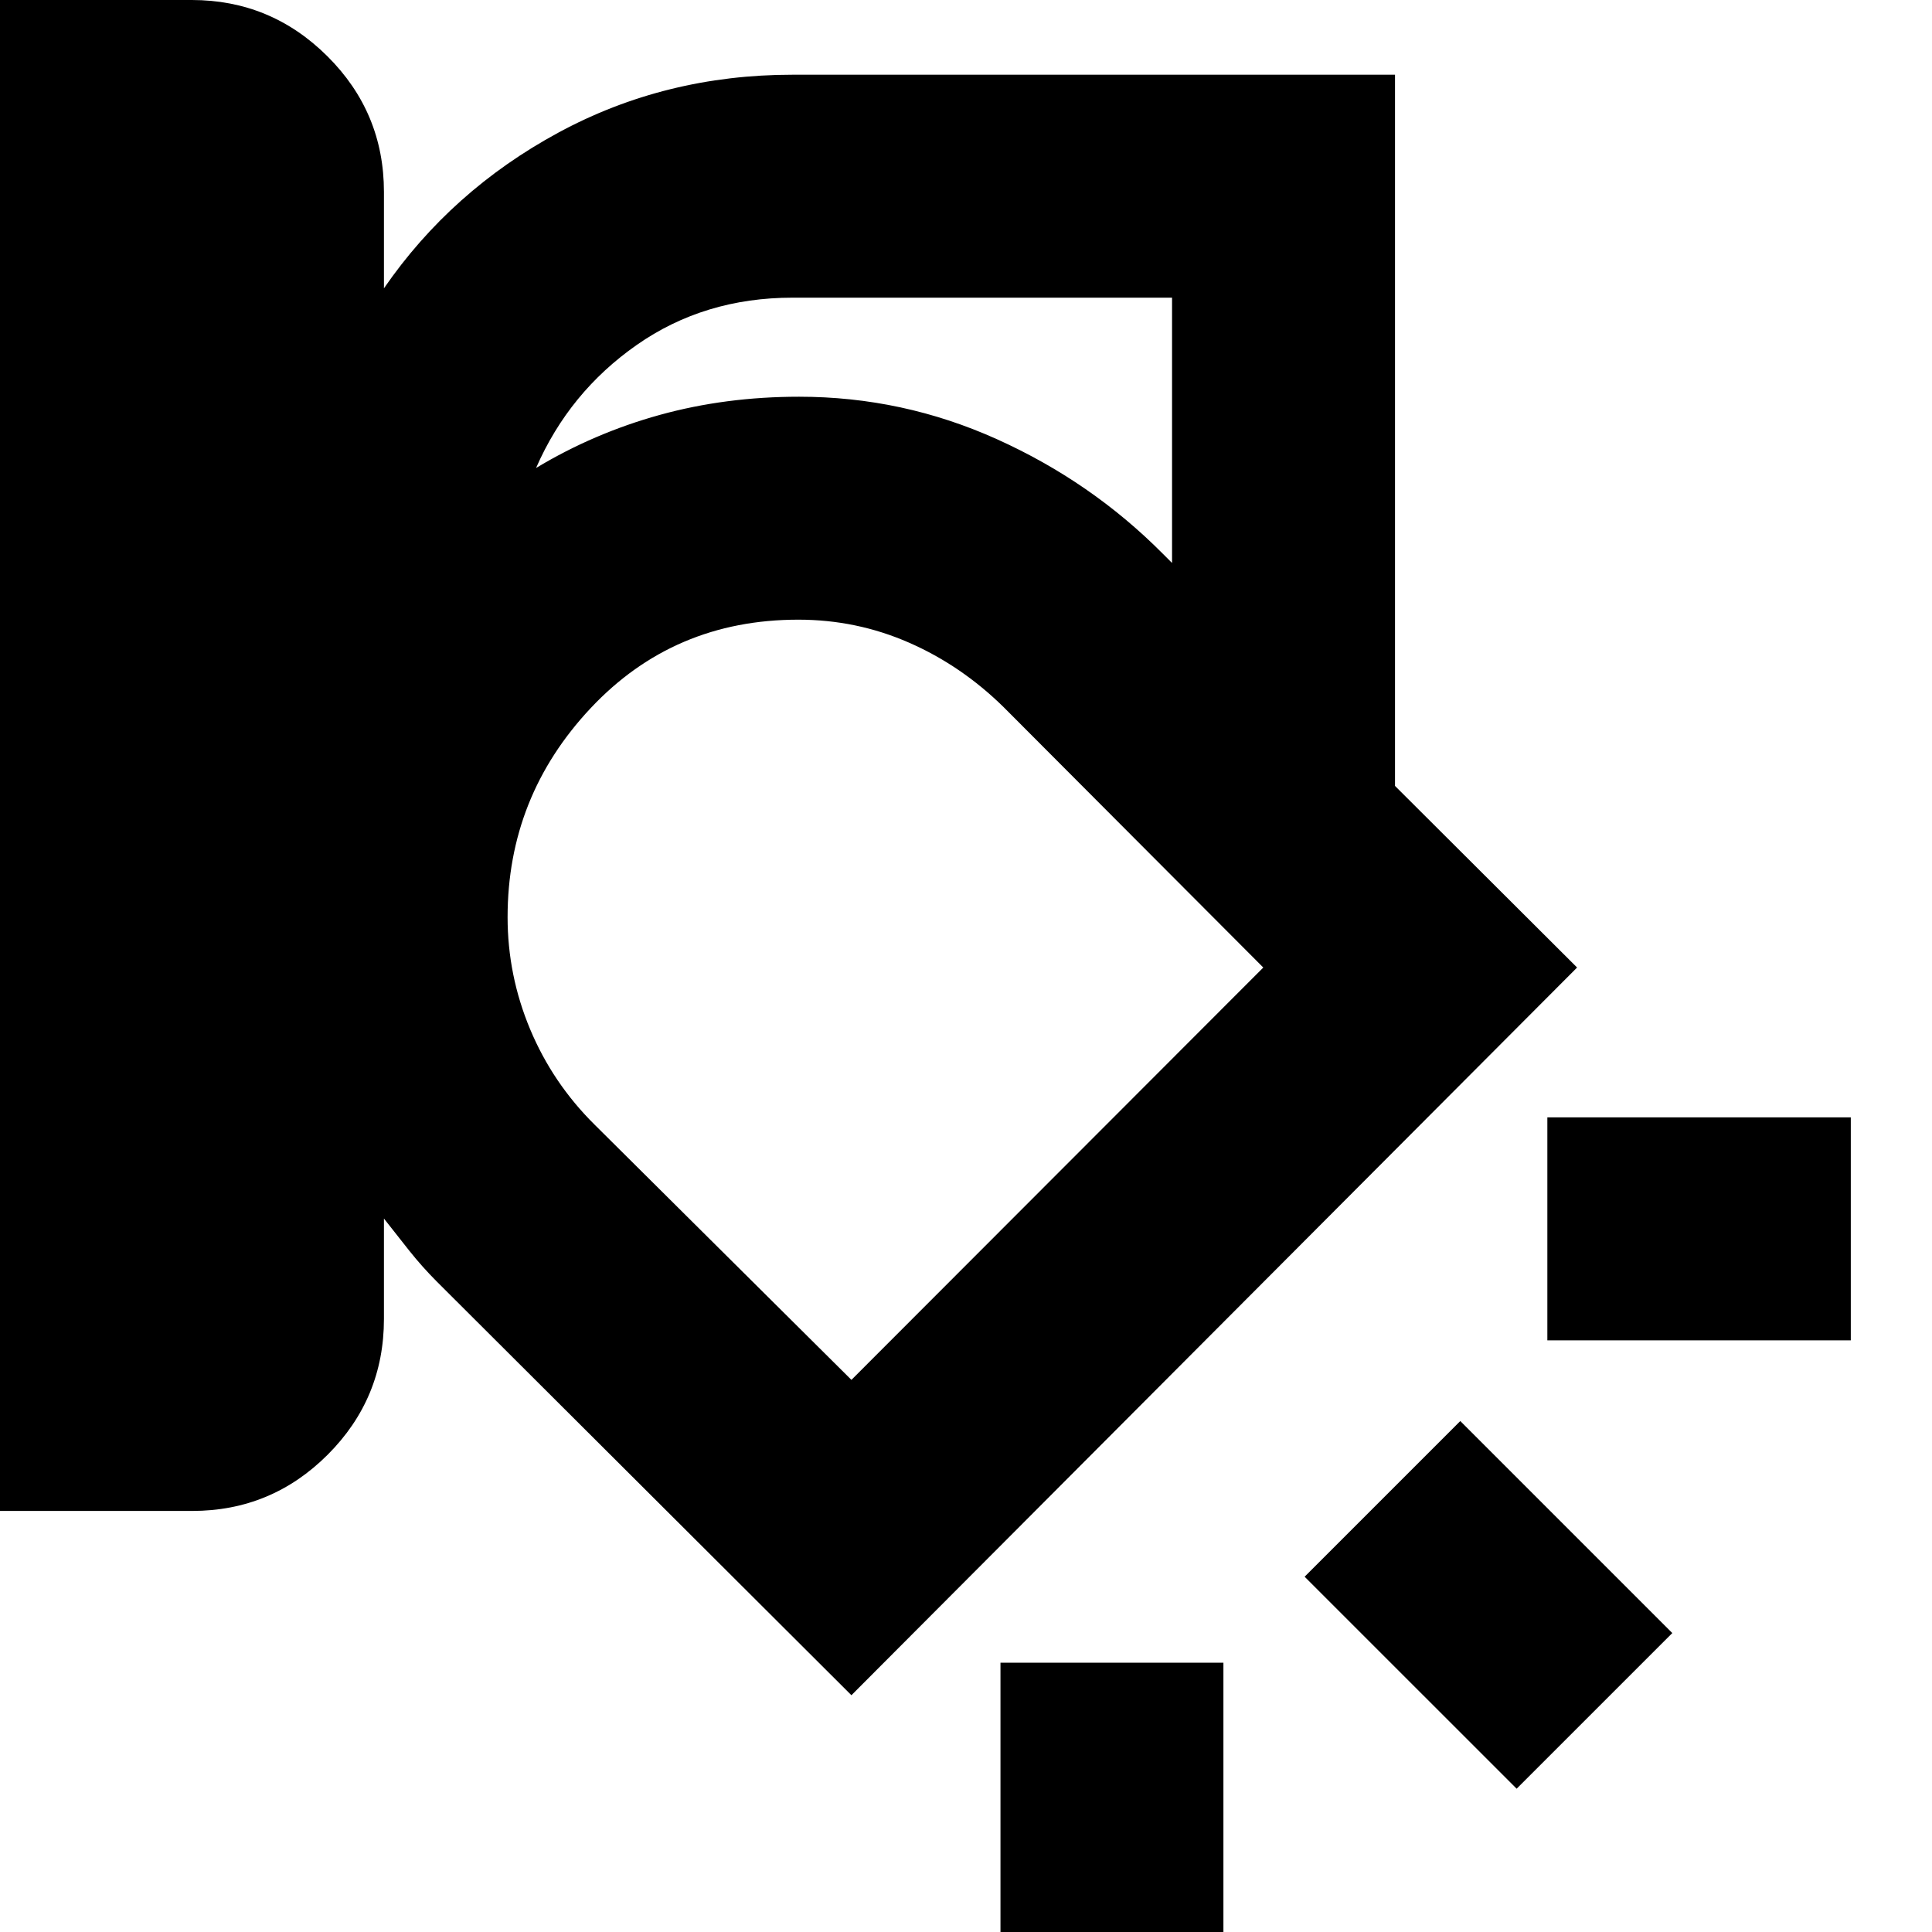 <svg xmlns="http://www.w3.org/2000/svg" height="24" viewBox="0 -960 960 960" width="24"><path d="M693.17-569.48 577.74-684.91q-35.48-35.72-82.34-56.84-46.86-21.12-98.33-21.12-64.53 0-117.55 27.66-53.02 27.67-88.74 77.95 35.72-50.28 88.74-77.95 53.02-27.66 117.55-27.66 51.47 0 98.33 21.12t82.34 56.84l115.43 115.43ZM0-209.22V-960h95.28q39.31 0 67.4 27.95 28.1 27.95 28.1 67.44v47.87q33.48-48.56 86.66-77.35 53.18-28.78 116.39-28.78h299.34v353.39l90.48 90.24-360.58 361.59-205.92-205.44q-7.34-7.36-13.71-15.36-6.37-8.01-12.66-16.05v49.89q0 39.49-27.95 67.44-27.95 27.95-67.34 27.95H0Zm393.83-602.87q-43.85 0-77.44 23.49-33.59 23.49-50.02 61.14 28.76-17.32 61.45-26.37 32.68-9.04 69.25-9.04 51.47 0 98.33 21.12t82.34 56.84l4.65 4.65v-131.83H393.83Zm-141.61 307.8q0 28.94 11.2 55.72 11.2 26.77 32.02 47.39l127.63 126.83 204.65-204.89-129.01-129.38q-21.06-20.7-47.09-32.08-26.03-11.39-54.95-11.39-61.93 0-103.19 43.98t-41.26 103.82ZM919.65-294H768.87v-110.78h150.78V-294ZM753.61-71.2 648.26-176.54l77.35-77.35 105.35 105.35-77.35 77.34ZM497.13 16.98V-133.8h110.78V16.98H497.13Zm-56.78-480.7Z"/></svg>